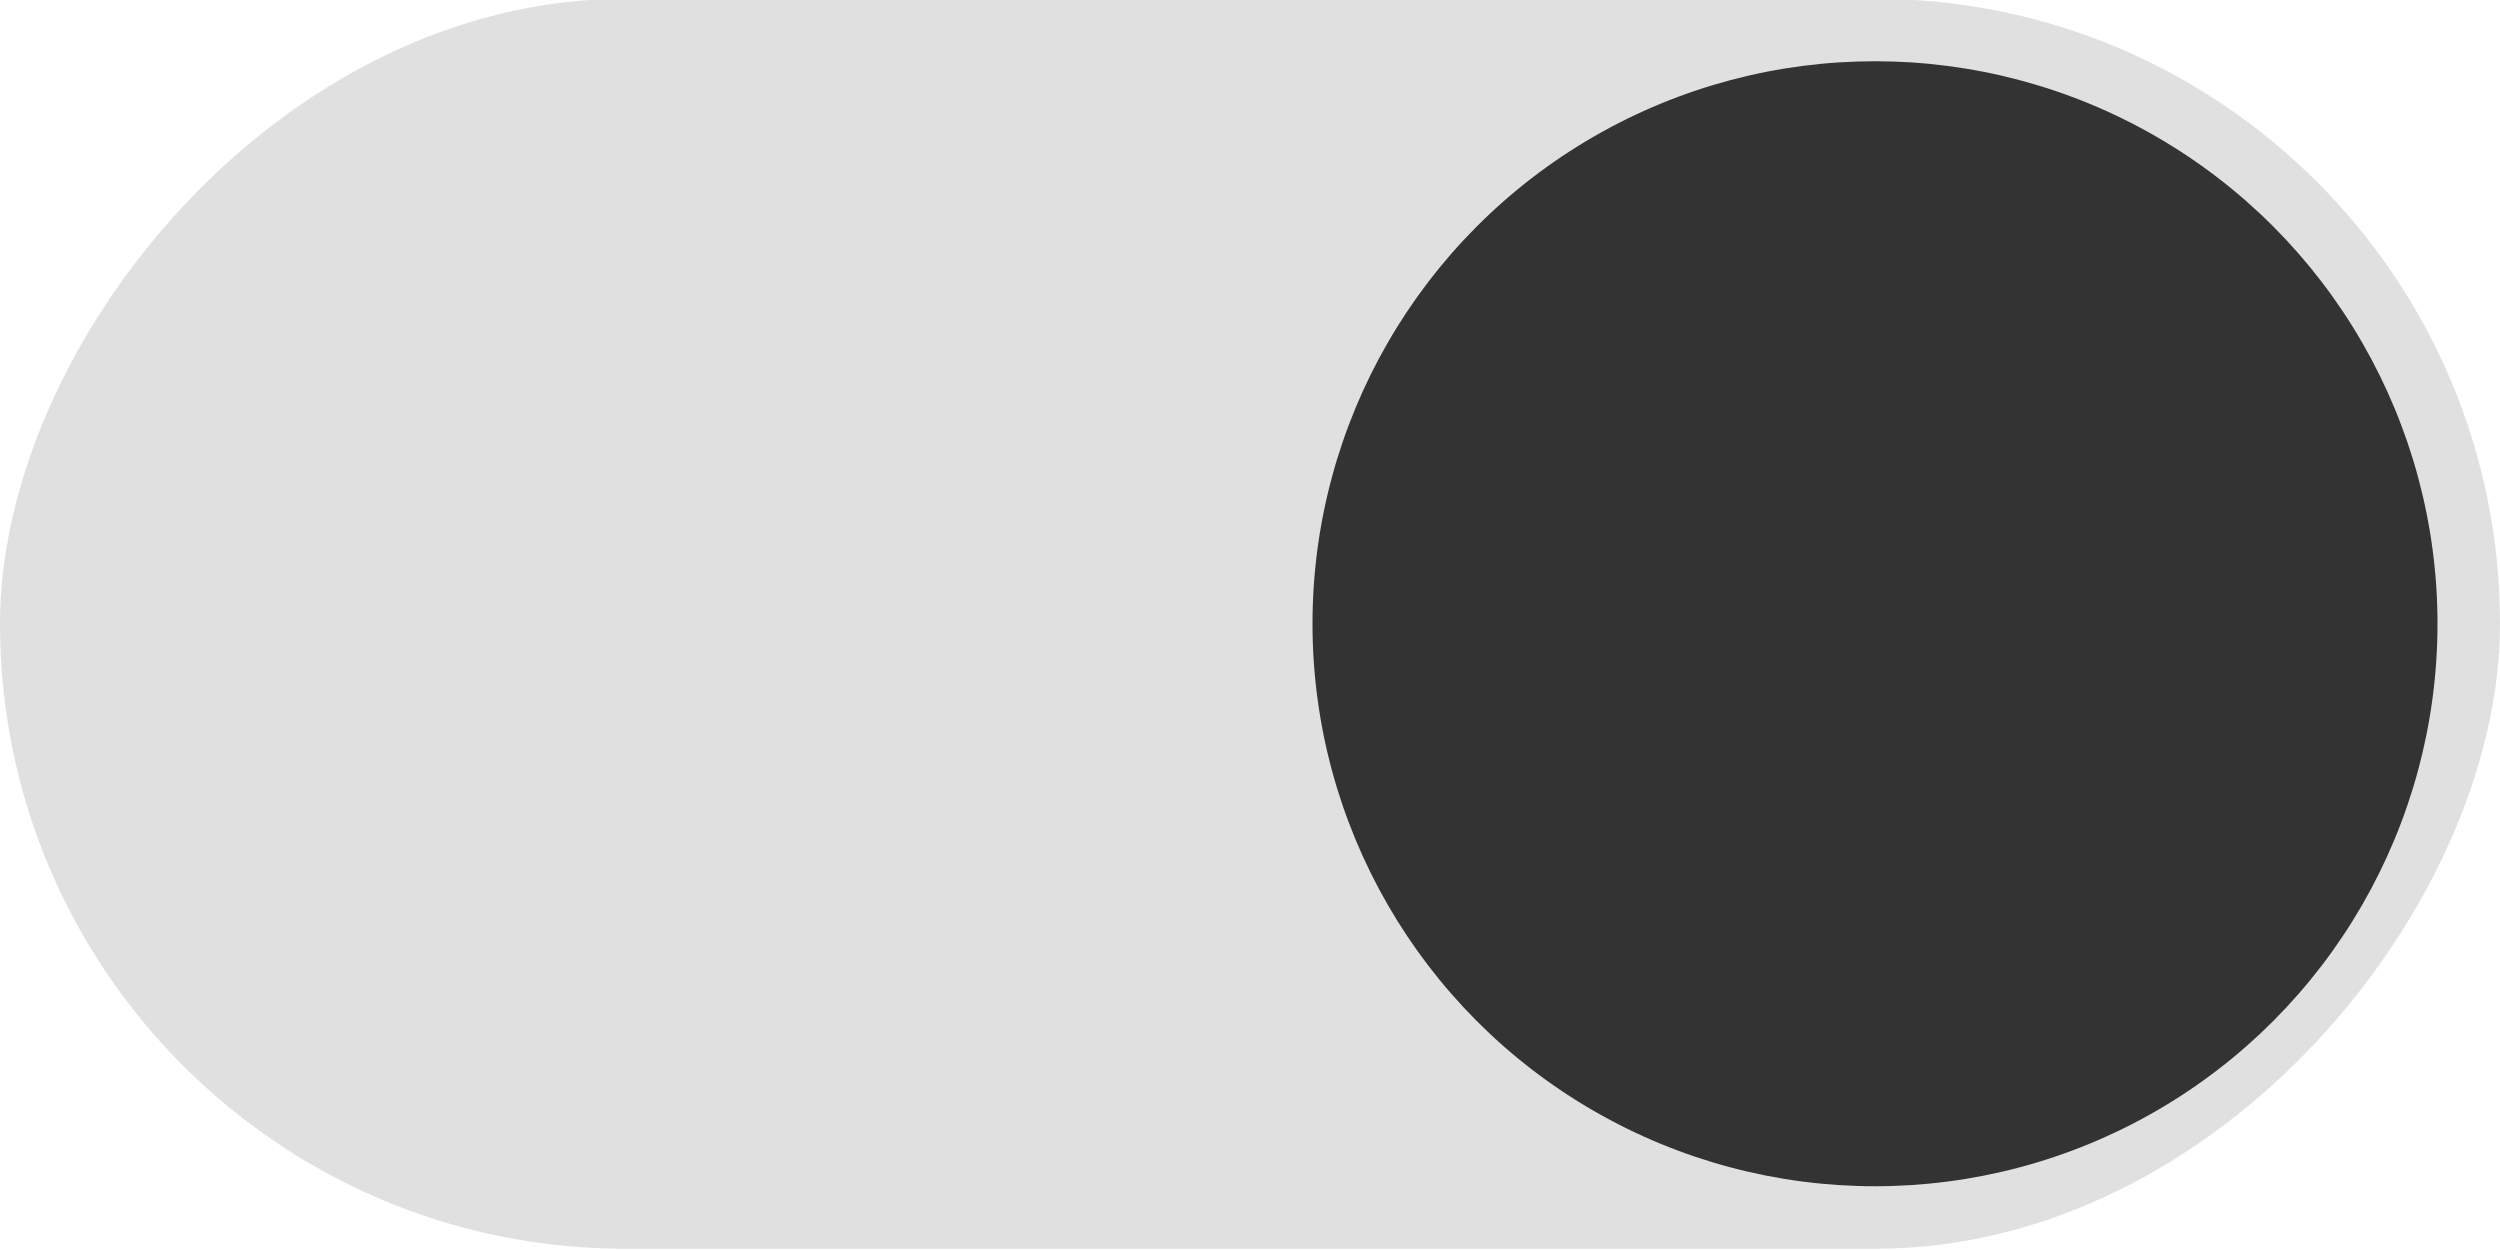 <svg width="40" height="20" version="1.1" xmlns="http://www.w3.org/2000/svg">
 <rect transform="scale(-1,1)" x="-40" y="-.02" width="40" height="20" rx="10" ry="10" fill="#e0e0e0" stroke-width="0" style="paint-order:stroke fill markers"/>
 <circle cx="30" cy="9.98" r="9" fill="#333333" stroke-width="0" style="paint-order:stroke fill markers"/>
</svg>
